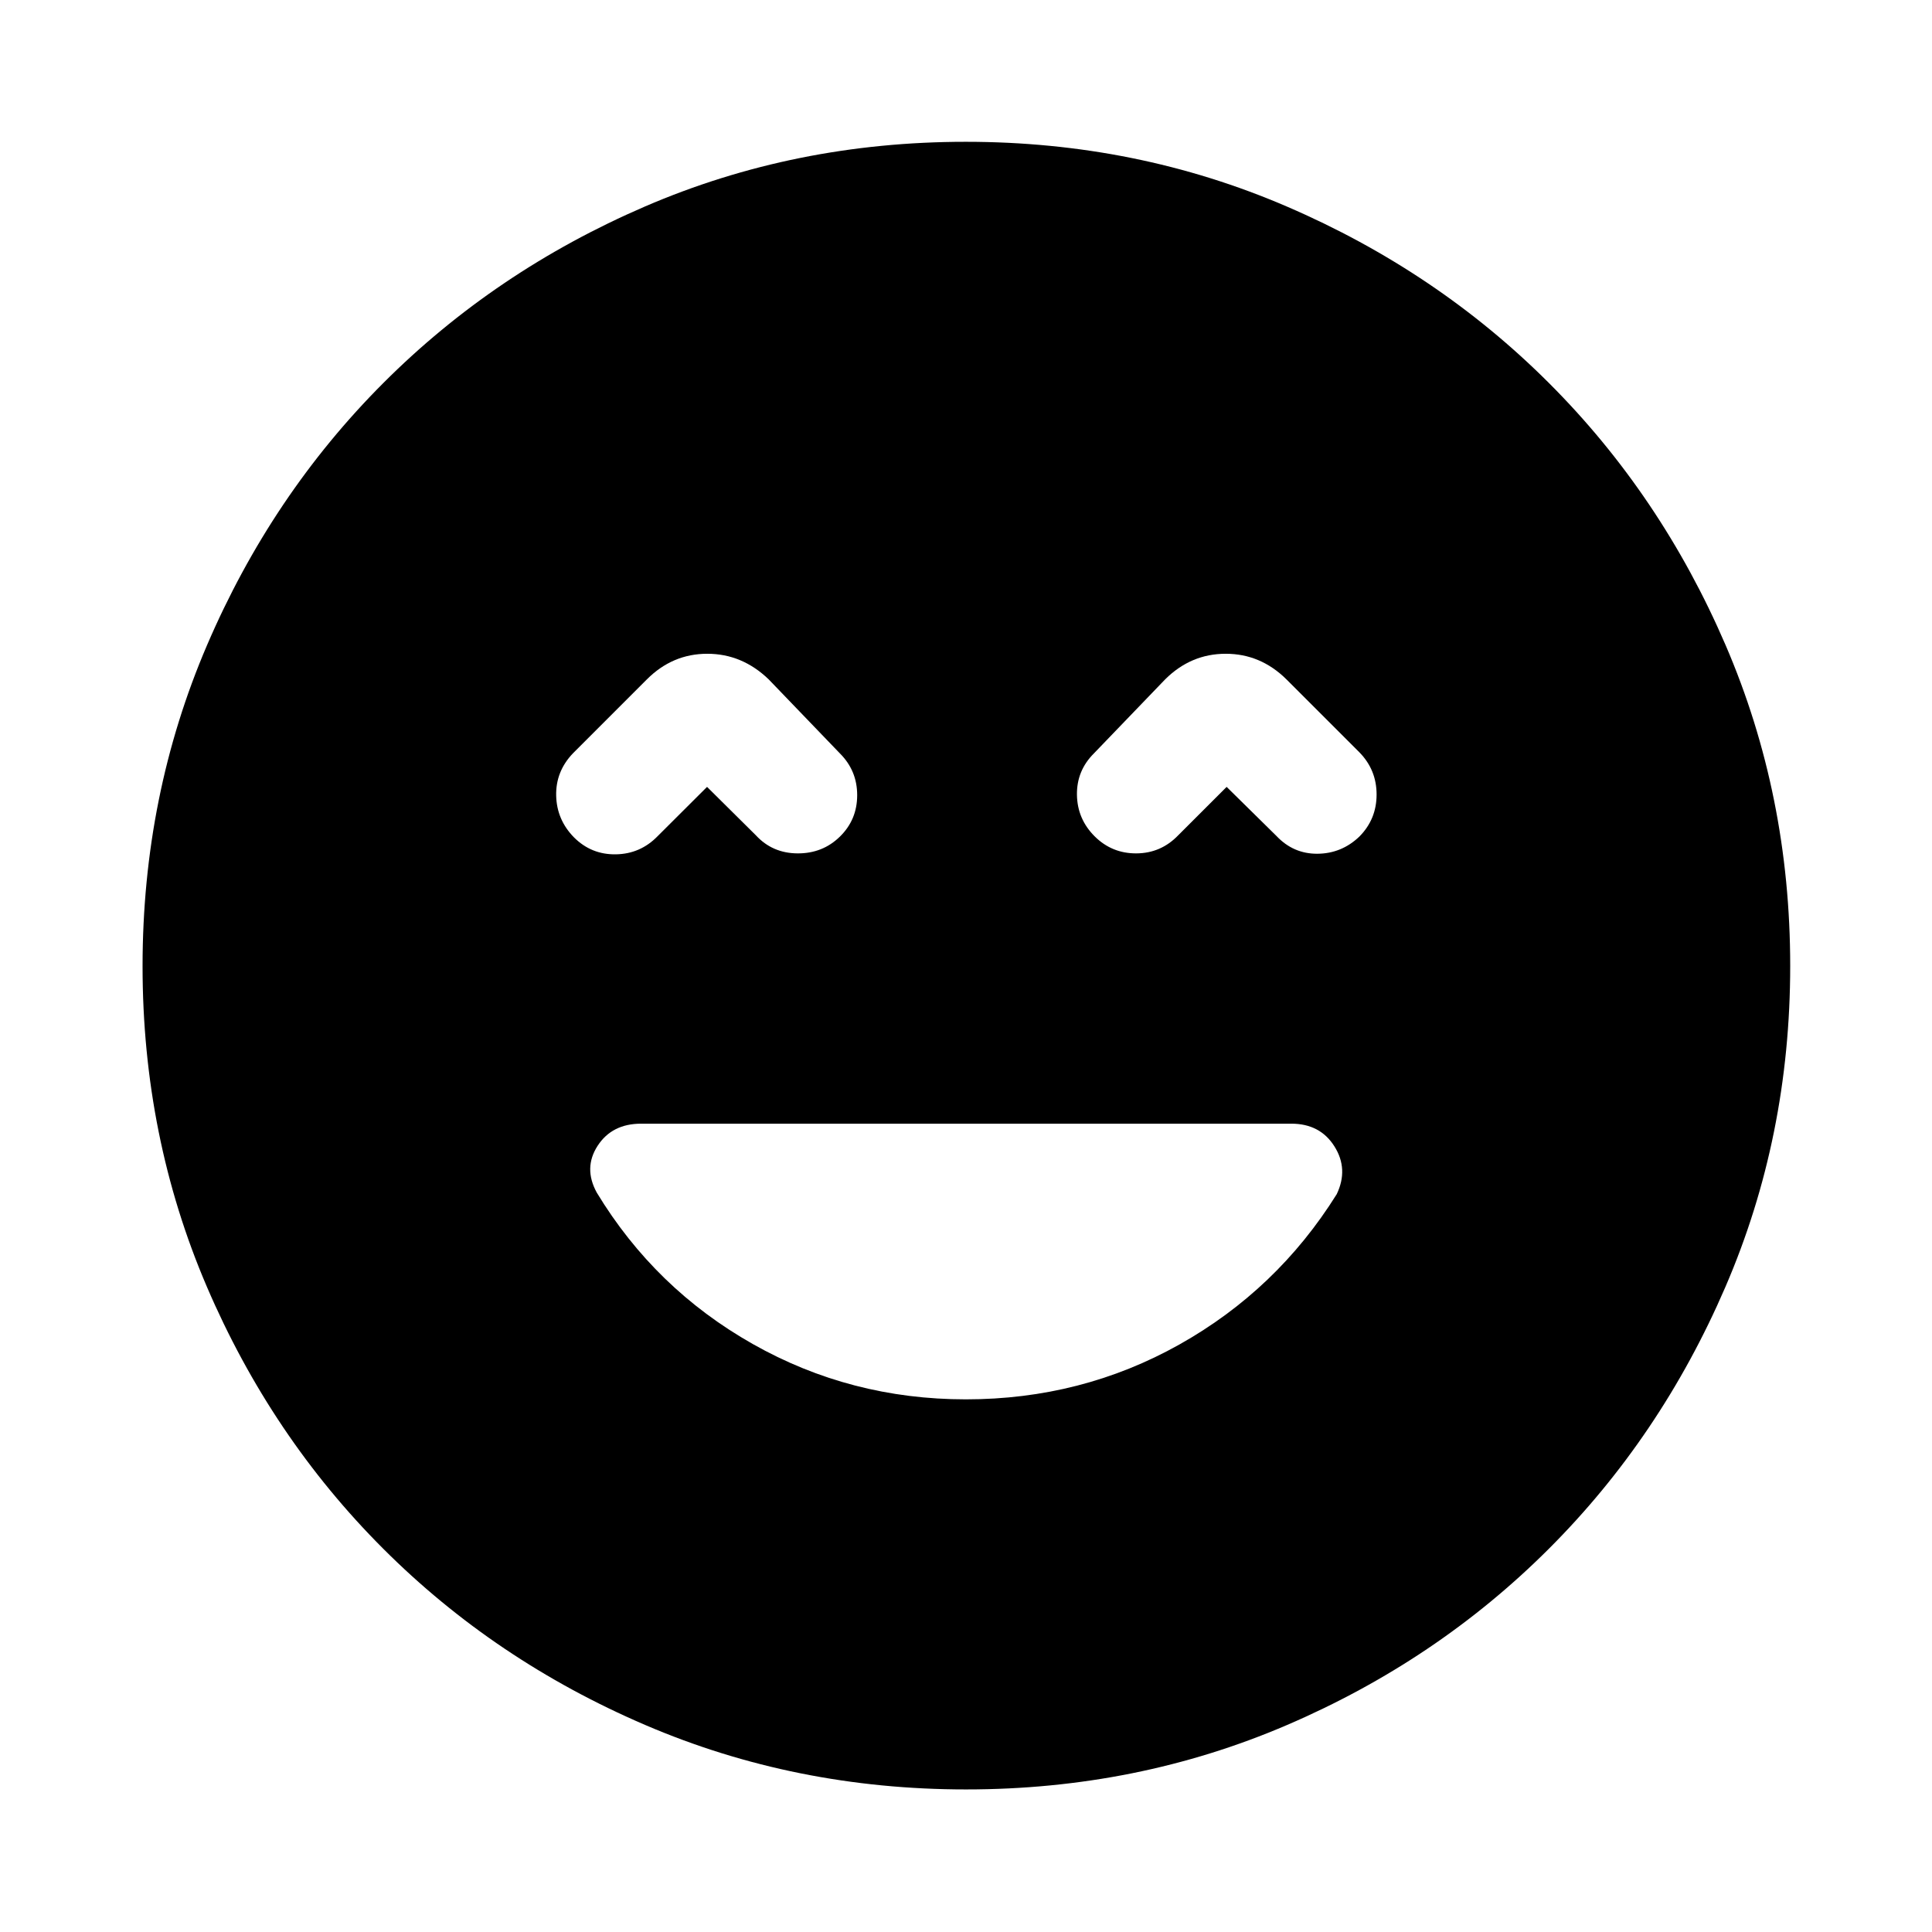 <svg xmlns="http://www.w3.org/2000/svg" height="40" viewBox="0 -960 960 960" width="40"><path d="M479.92-264.67q57.49 0 106.04-27.21 48.55-27.21 78.24-74.72 5.98-12.49-1.13-23.77t-21.41-11.28h-323.1q-14.47 0-21.61 11-7.13 11-.42 23.25 28.93 47.75 77.53 75.24 48.6 27.49 105.86 27.49ZM351.33-569l24.25 24.04q8.21 8.92 20.69 9 12.48.08 21.06-8.32 8.59-8.39 8.6-20.59.01-12.2-8.6-20.78l-35.4-36.8q-13.2-12.7-30.48-12.7t-29.99 12.7l-36.79 36.8q-8.59 8.99-8.31 21.01.28 12.01 8.87 20.74 8.61 8.61 20.8 8.41 12.18-.2 20.77-9.05L351.33-569Zm258.18 0 24.74 24.37q8.42 8.94 20.4 8.85 11.98-.1 20.79-8.51 8.58-8.63 8.58-20.92 0-12.28-8.58-21.01l-36.24-36.23q-12.85-12.7-30.14-12.7t-30.08 12.7l-35.41 36.8q-8.61 8.58-8.44 20.59.18 12.01 8.77 20.6 8.59 8.58 20.78 8.5 12.2-.08 20.78-9L609.51-569ZM480.09-70.84q-84.87 0-159.52-32.04-74.66-32.05-130.24-87.66-55.58-55.6-87.54-130.09-31.95-74.49-31.95-159.28 0-84.87 32.04-159.52 32.05-74.66 87.6-130.26 55.55-55.6 130.06-87.73 74.51-32.12 159.33-32.12 84.91 0 159.61 32.19 74.7 32.18 130.27 87.76 55.58 55.58 87.68 130.13 32.11 74.55 32.11 159.42 0 84.92-32.22 159.57-32.21 74.65-87.84 130.19-55.62 55.53-130.11 87.49-74.49 31.95-159.28 31.95Z"/></svg>